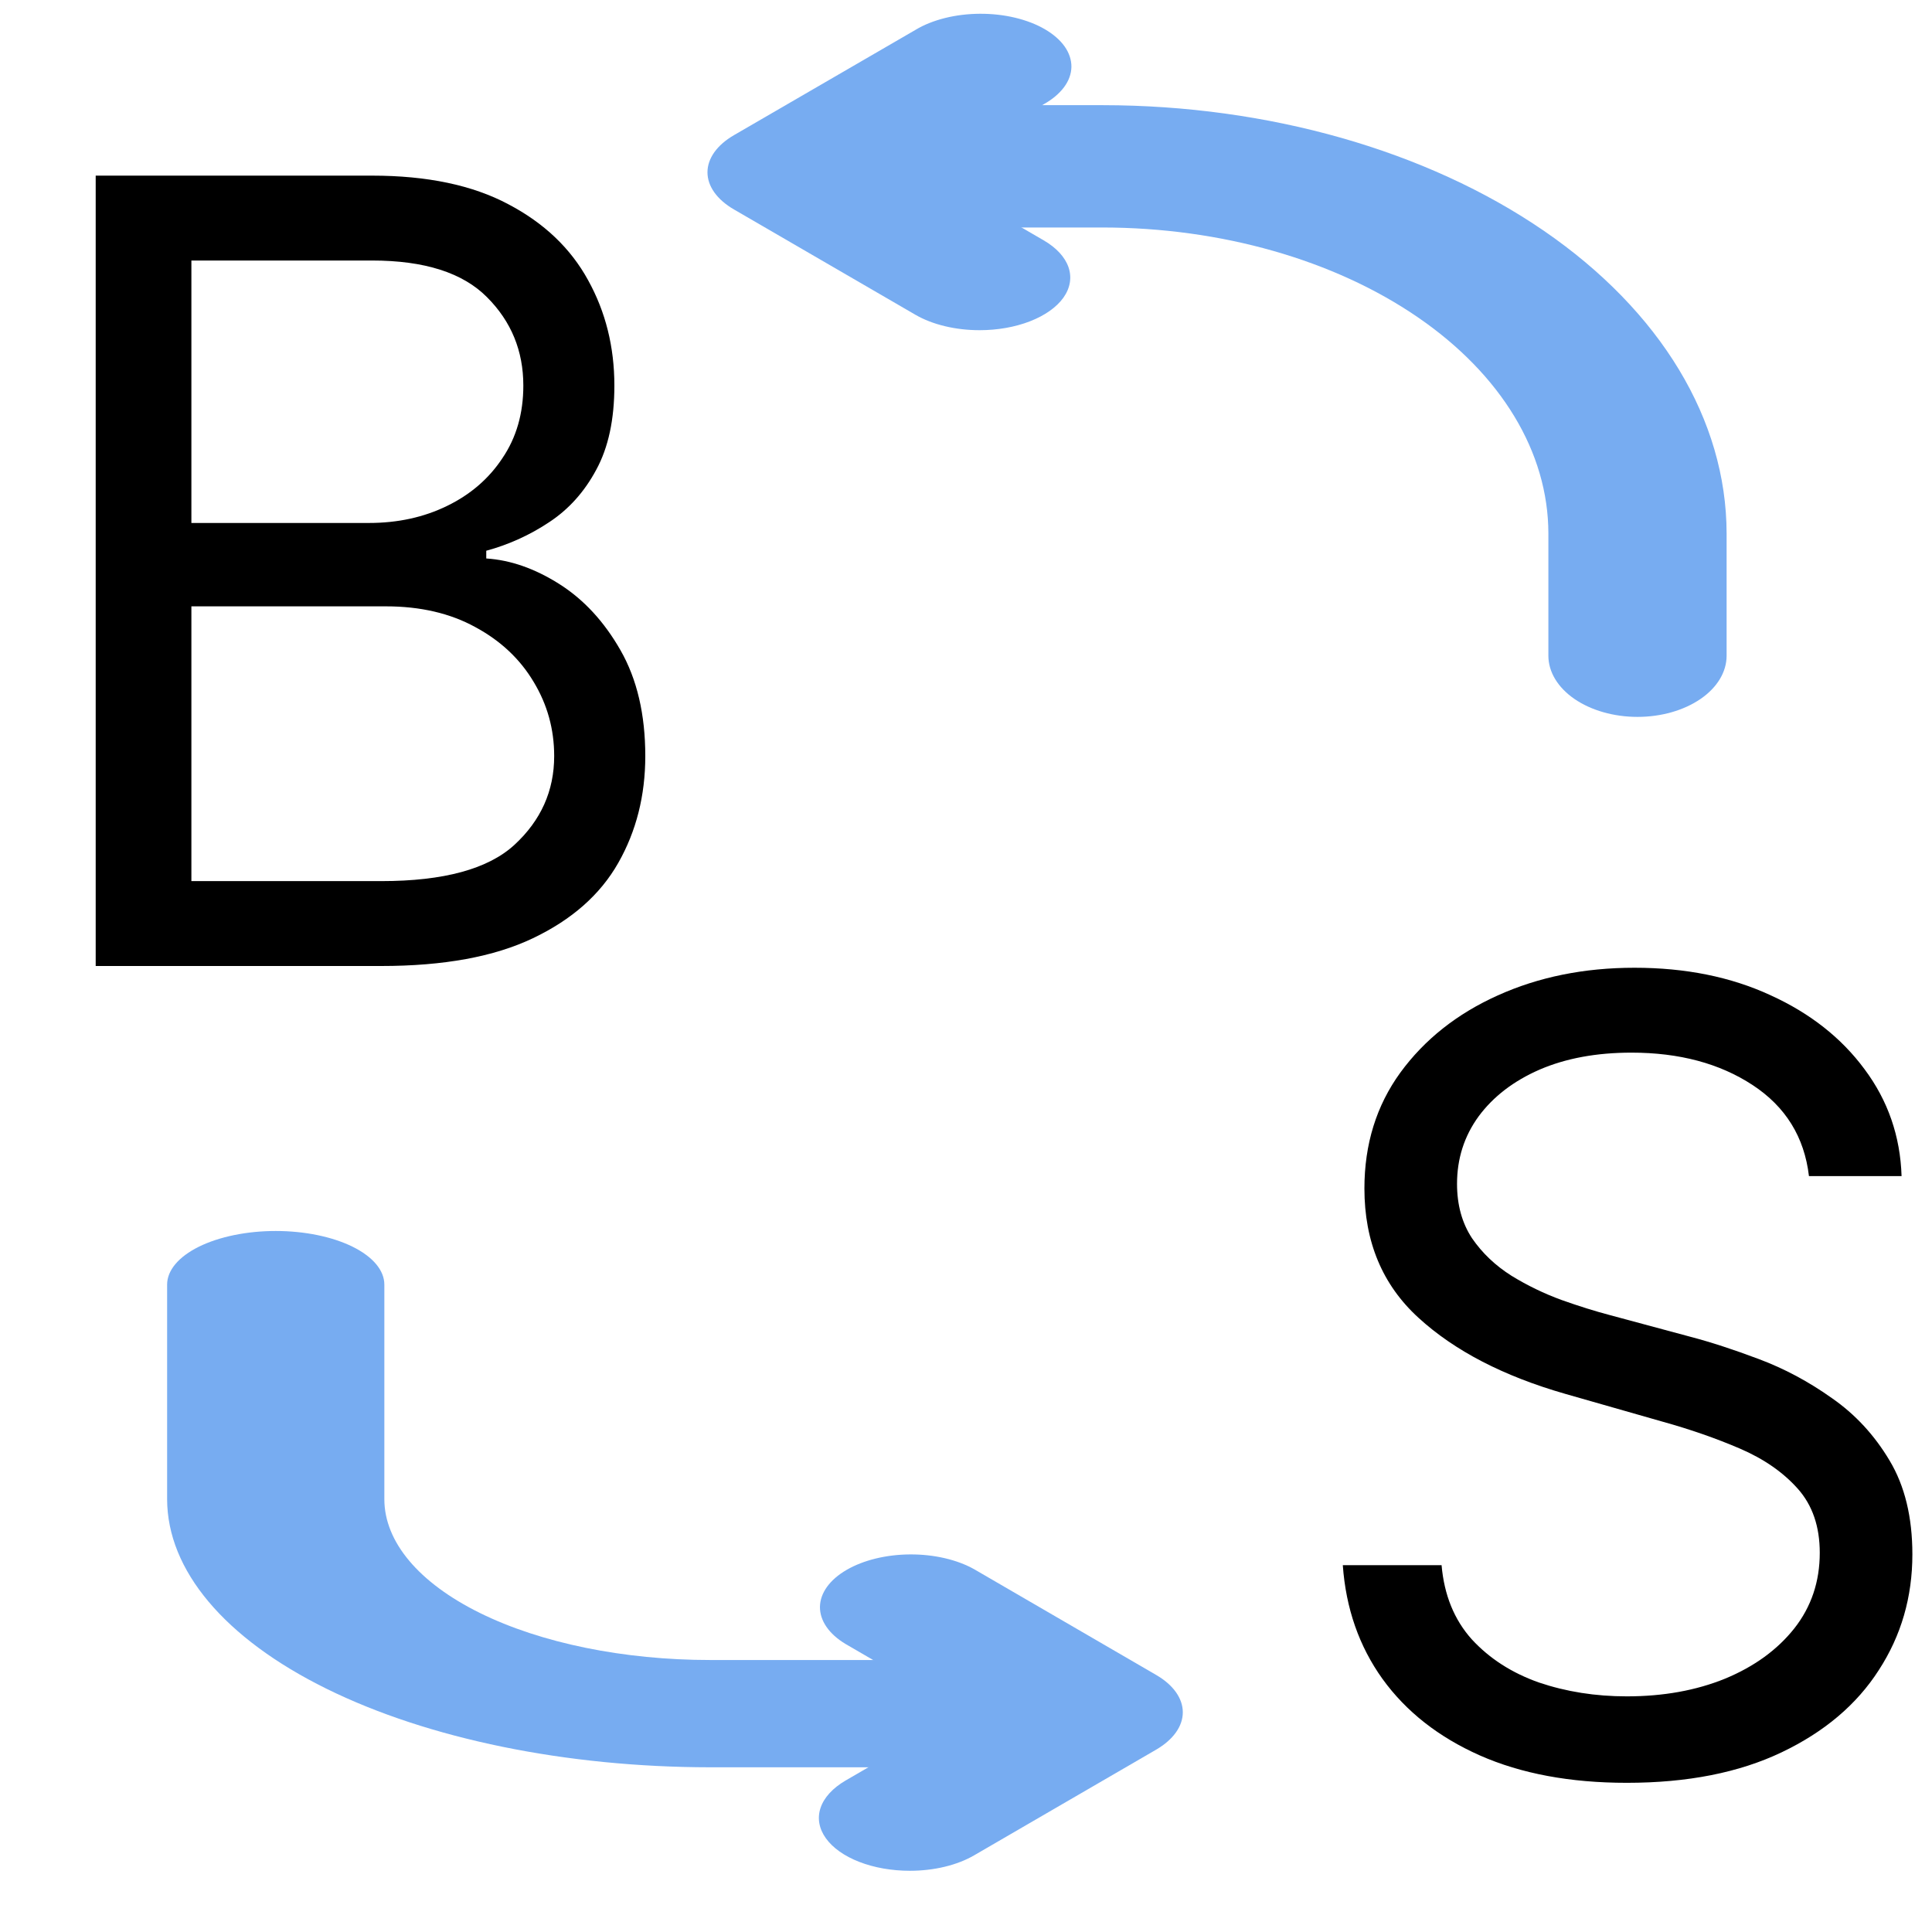 <svg width="32" height="32" viewBox="0 0 32 32" fill="none" xmlns="http://www.w3.org/2000/svg">
    <path d="M27.122 11.874C26.731 11.874 26.355 11.767 26.078 11.577C25.802 11.387 25.646 11.129 25.646 10.861V8.834C25.644 7.491 24.866 6.203 23.482 5.254C22.098 4.304 20.223 3.77 18.266 3.768H15.314C14.922 3.768 14.547 3.661 14.27 3.471C13.993 3.281 13.838 3.023 13.838 2.755C13.838 2.486 13.993 2.228 14.27 2.038C14.547 1.848 14.922 1.742 15.314 1.742H18.266C21.005 1.744 23.631 2.492 25.569 3.821C27.506 5.151 28.595 6.954 28.598 8.834V10.861C28.598 11.129 28.443 11.387 28.166 11.577C27.889 11.767 27.514 11.874 27.122 11.874Z"
          fill="#77ACF1"/>
    <path d="M16.225 5.469C15.826 5.469 15.444 5.377 15.163 5.214L12.158 3.47C11.876 3.307 11.718 3.085 11.718 2.854C11.718 2.623 11.876 2.401 12.158 2.238L15.163 0.495C15.301 0.411 15.467 0.345 15.65 0.299C15.834 0.253 16.031 0.229 16.23 0.228C16.43 0.227 16.628 0.249 16.812 0.293C16.997 0.337 17.165 0.402 17.306 0.484C17.447 0.566 17.558 0.663 17.634 0.77C17.709 0.877 17.747 0.992 17.746 1.108C17.744 1.223 17.703 1.338 17.624 1.444C17.545 1.55 17.43 1.647 17.287 1.727L15.345 2.854L17.287 3.981C17.497 4.103 17.64 4.258 17.698 4.427C17.756 4.597 17.726 4.772 17.613 4.931C17.499 5.09 17.306 5.226 17.059 5.322C16.812 5.418 16.522 5.469 16.225 5.469Z"
          fill="#77ACF1"/>
    <path d="M15.363 29.272H11.764C9.379 29.27 7.092 28.802 5.406 27.97C3.719 27.137 2.77 26.008 2.768 24.831V21.277C2.768 21.042 2.957 20.816 3.295 20.649C3.632 20.483 4.09 20.389 4.567 20.389C5.044 20.389 5.502 20.483 5.839 20.649C6.177 20.816 6.366 21.042 6.366 21.277V24.831C6.366 25.537 6.935 26.215 7.947 26.715C8.959 27.215 10.332 27.495 11.764 27.495H15.363C15.84 27.495 16.297 27.589 16.635 27.756C16.972 27.922 17.162 28.148 17.162 28.384C17.162 28.619 16.972 28.845 16.635 29.012C16.297 29.178 15.84 29.272 15.363 29.272Z"
          fill="#77ACF1"/>
    <path d="M15.07 30.986C14.772 30.986 14.48 30.935 14.233 30.839C13.985 30.743 13.792 30.606 13.678 30.446C13.564 30.286 13.534 30.11 13.592 29.941C13.65 29.771 13.794 29.615 14.004 29.492L15.953 28.361L14.004 27.229C13.73 27.064 13.578 26.843 13.581 26.613C13.585 26.384 13.743 26.164 14.023 26.002C14.302 25.84 14.68 25.748 15.075 25.746C15.47 25.744 15.851 25.832 16.135 25.991L19.149 27.742C19.432 27.906 19.591 28.129 19.591 28.361C19.591 28.593 19.432 28.815 19.149 28.98L16.135 30.73C15.853 30.894 15.47 30.986 15.07 30.986Z"
          fill="#77ACF1"/>
    <path d="M29.962 19.48C29.886 18.833 29.575 18.33 29.029 17.972C28.484 17.614 27.815 17.435 27.022 17.435C26.442 17.435 25.935 17.529 25.501 17.716C25.07 17.904 24.734 18.162 24.491 18.49C24.252 18.818 24.133 19.191 24.133 19.608C24.133 19.958 24.216 20.258 24.382 20.51C24.552 20.757 24.77 20.963 25.034 21.13C25.298 21.292 25.575 21.426 25.865 21.532C26.155 21.635 26.421 21.718 26.664 21.782L27.994 22.14C28.334 22.229 28.714 22.353 29.131 22.51C29.553 22.668 29.956 22.883 30.34 23.156C30.727 23.424 31.047 23.77 31.298 24.192C31.55 24.613 31.675 25.131 31.675 25.745C31.675 26.452 31.49 27.091 31.119 27.662C30.753 28.233 30.216 28.687 29.509 29.024C28.805 29.36 27.951 29.529 26.945 29.529C26.008 29.529 25.196 29.378 24.51 29.075C23.828 28.772 23.291 28.351 22.899 27.809C22.511 27.268 22.292 26.64 22.241 25.924H23.877C23.92 26.418 24.086 26.827 24.376 27.151C24.67 27.471 25.041 27.709 25.488 27.867C25.94 28.02 26.425 28.097 26.945 28.097C27.55 28.097 28.094 27.999 28.575 27.803C29.057 27.603 29.438 27.326 29.719 26.972C30.001 26.614 30.141 26.196 30.141 25.719C30.141 25.285 30.02 24.931 29.777 24.658C29.534 24.385 29.215 24.164 28.818 23.993C28.422 23.823 27.994 23.674 27.533 23.546L25.923 23.086C24.9 22.792 24.09 22.372 23.494 21.826C22.897 21.281 22.599 20.567 22.599 19.685C22.599 18.952 22.797 18.313 23.193 17.767C23.594 17.218 24.131 16.792 24.804 16.489C25.482 16.182 26.238 16.029 27.073 16.029C27.917 16.029 28.667 16.18 29.323 16.483C29.979 16.781 30.499 17.19 30.883 17.71C31.271 18.23 31.475 18.82 31.496 19.48H29.962Z"
          fill="black"/>
    <path d="M1.585 16V2.909H6.162C7.074 2.909 7.826 3.067 8.418 3.382C9.011 3.693 9.452 4.113 9.741 4.641C10.031 5.165 10.176 5.747 10.176 6.386C10.176 6.949 10.076 7.413 9.876 7.78C9.68 8.146 9.42 8.436 9.096 8.649C8.776 8.862 8.429 9.02 8.054 9.122V9.25C8.455 9.276 8.857 9.416 9.262 9.672C9.667 9.928 10.006 10.294 10.278 10.771C10.551 11.249 10.688 11.832 10.688 12.523C10.688 13.179 10.538 13.769 10.24 14.293C9.942 14.818 9.471 15.233 8.827 15.54C8.184 15.847 7.347 16 6.315 16H1.585ZM3.17 14.594H6.315C7.351 14.594 8.086 14.393 8.521 13.993C8.96 13.588 9.179 13.098 9.179 12.523C9.179 12.079 9.066 11.671 8.84 11.296C8.614 10.916 8.293 10.614 7.875 10.388C7.457 10.158 6.963 10.043 6.392 10.043H3.17V14.594ZM3.17 8.662H6.111C6.588 8.662 7.018 8.568 7.402 8.381C7.79 8.193 8.097 7.929 8.322 7.588C8.553 7.247 8.668 6.847 8.668 6.386C8.668 5.811 8.467 5.323 8.067 4.923C7.666 4.518 7.031 4.315 6.162 4.315H3.17V8.662Z"
          fill="black"/>
</svg>
